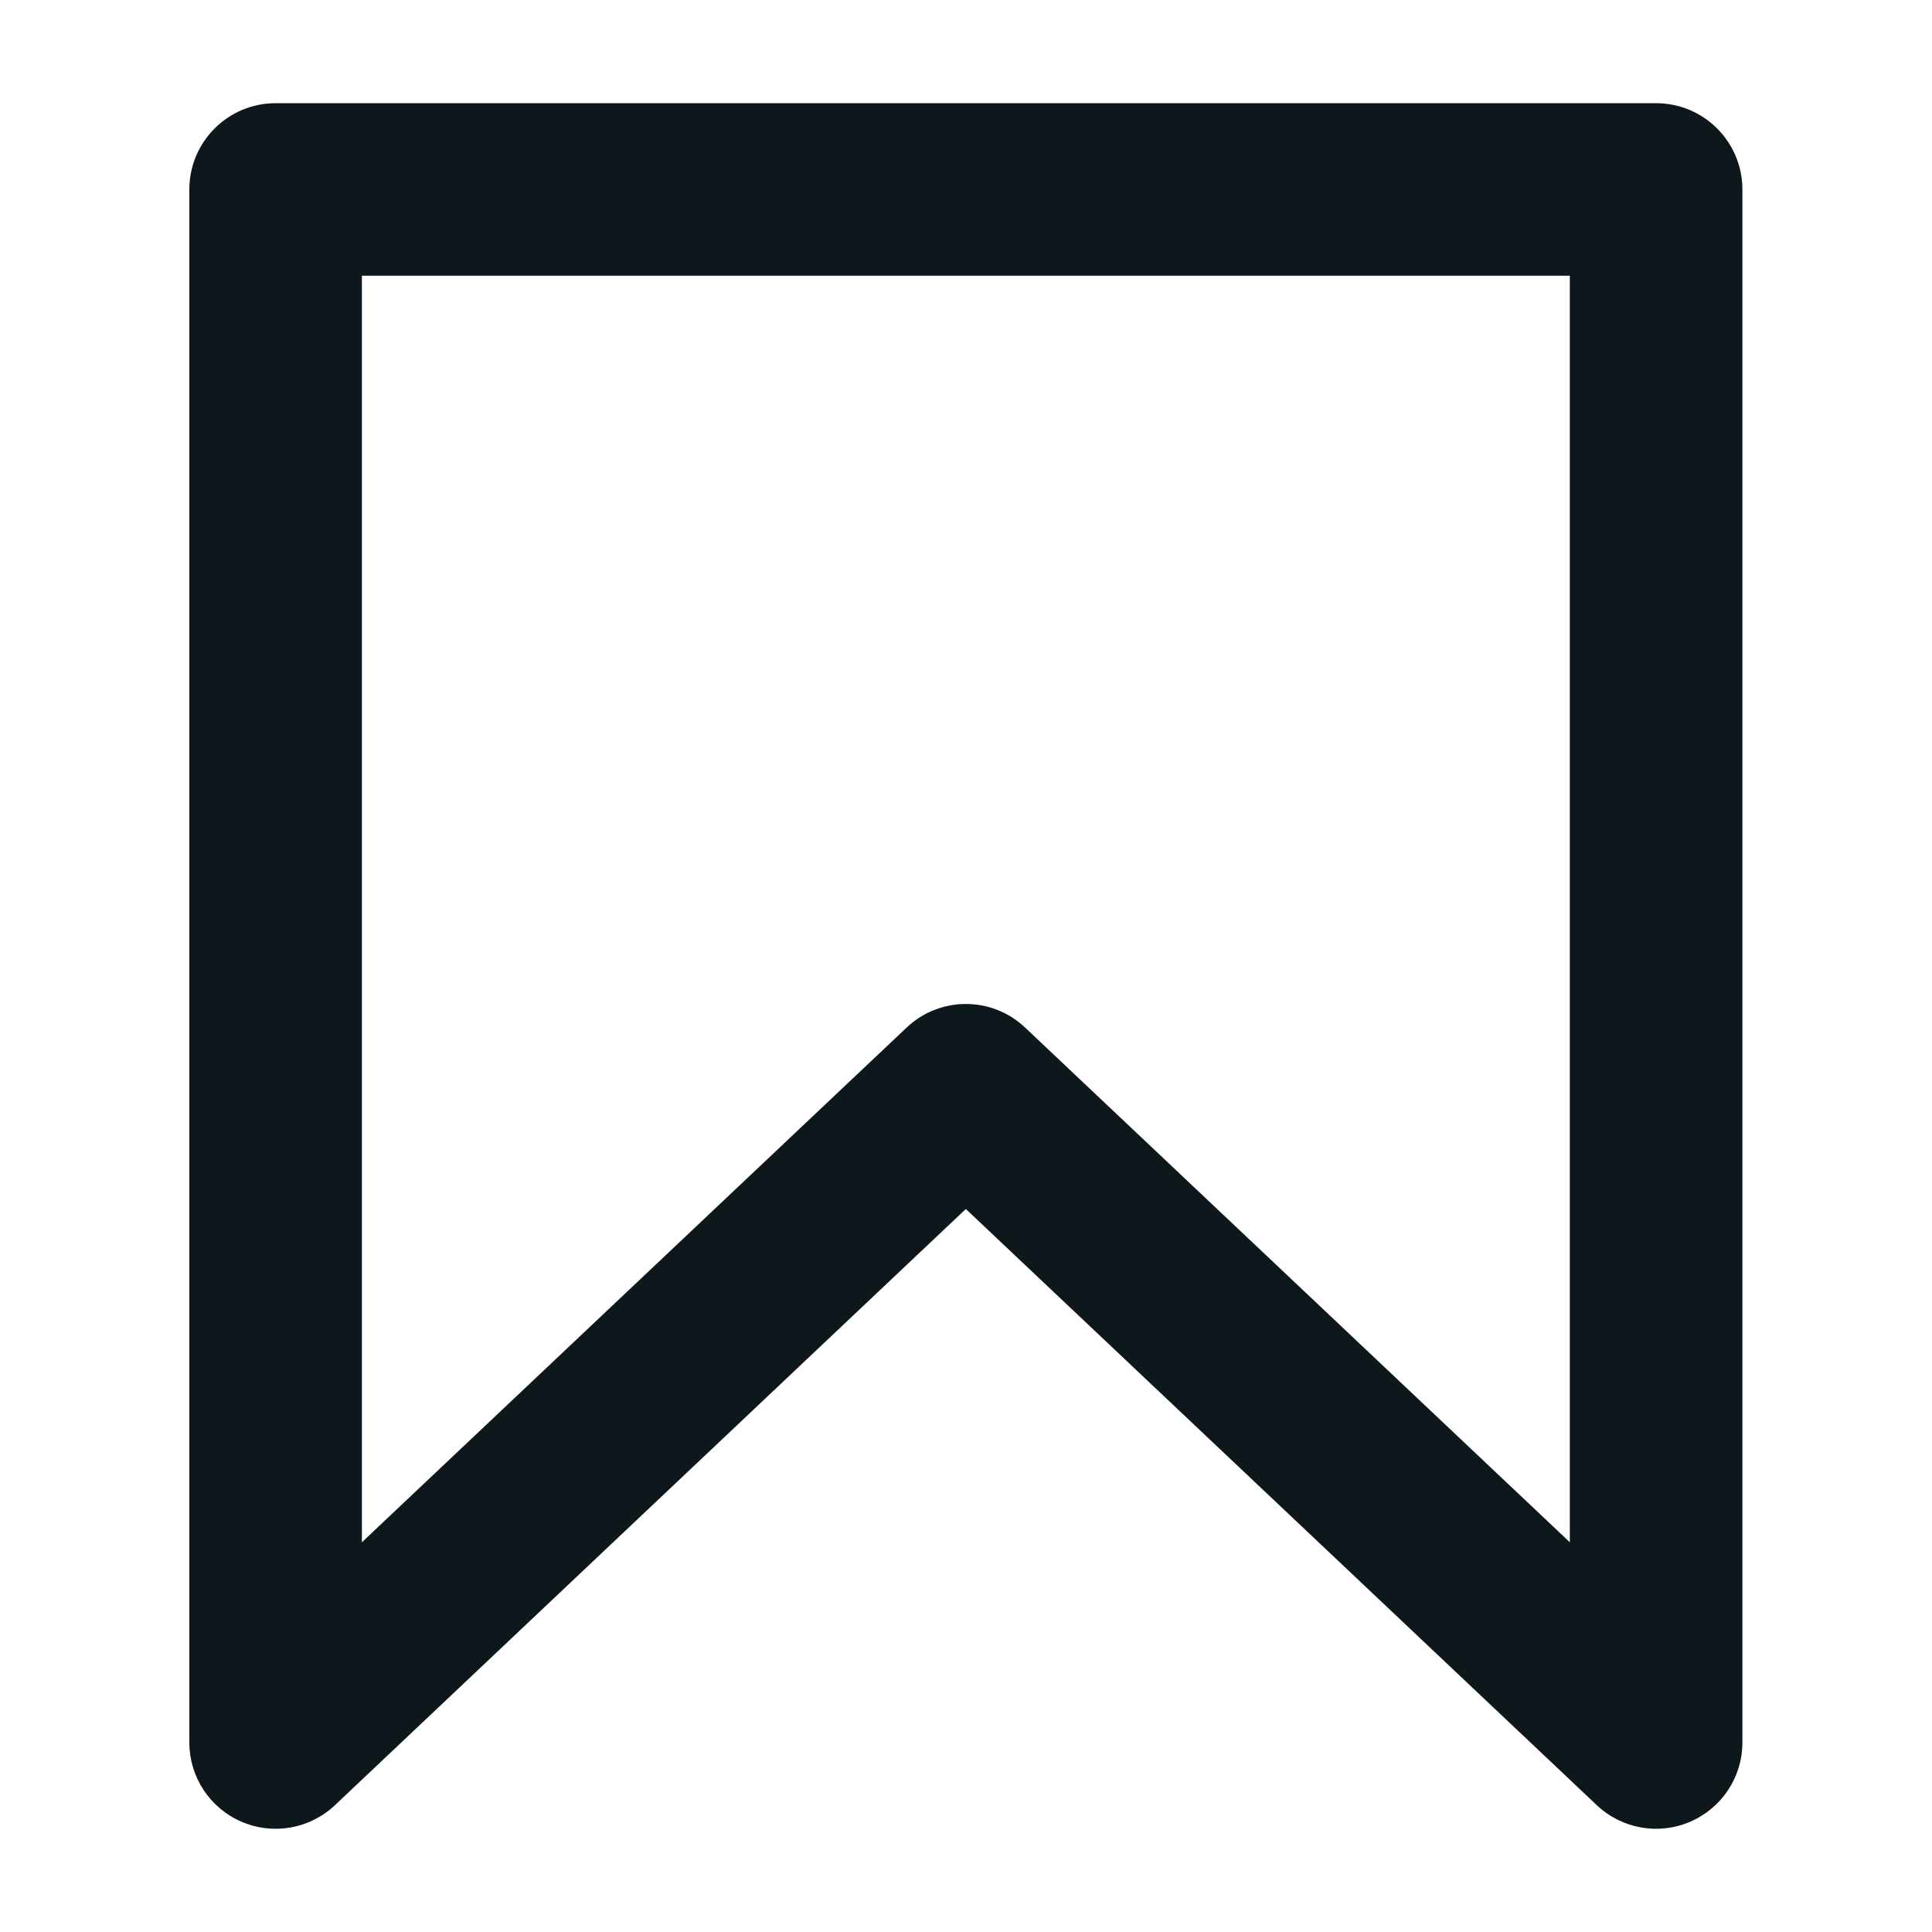 <svg width="22" height="22" viewBox="0 0 22 22" fill="none" xmlns="http://www.w3.org/2000/svg">
<path fill-rule="evenodd" clip-rule="evenodd" d="M2.156 2.158C2.156 1.615 2.596 1.175 3.139 1.175H18.858C19.401 1.175 19.841 1.615 19.841 2.158V19.842C19.841 20.235 19.607 20.589 19.247 20.744C18.887 20.9 18.469 20.826 18.183 20.556L10.998 13.767L3.814 20.556C3.528 20.826 3.11 20.9 2.75 20.744C2.39 20.589 2.156 20.235 2.156 19.842V2.158ZM4.121 3.14V17.562L10.324 11.701C10.702 11.343 11.295 11.343 11.673 11.701L17.876 17.562V3.14H4.121Z" fill="#0D171C"/>
</svg>
